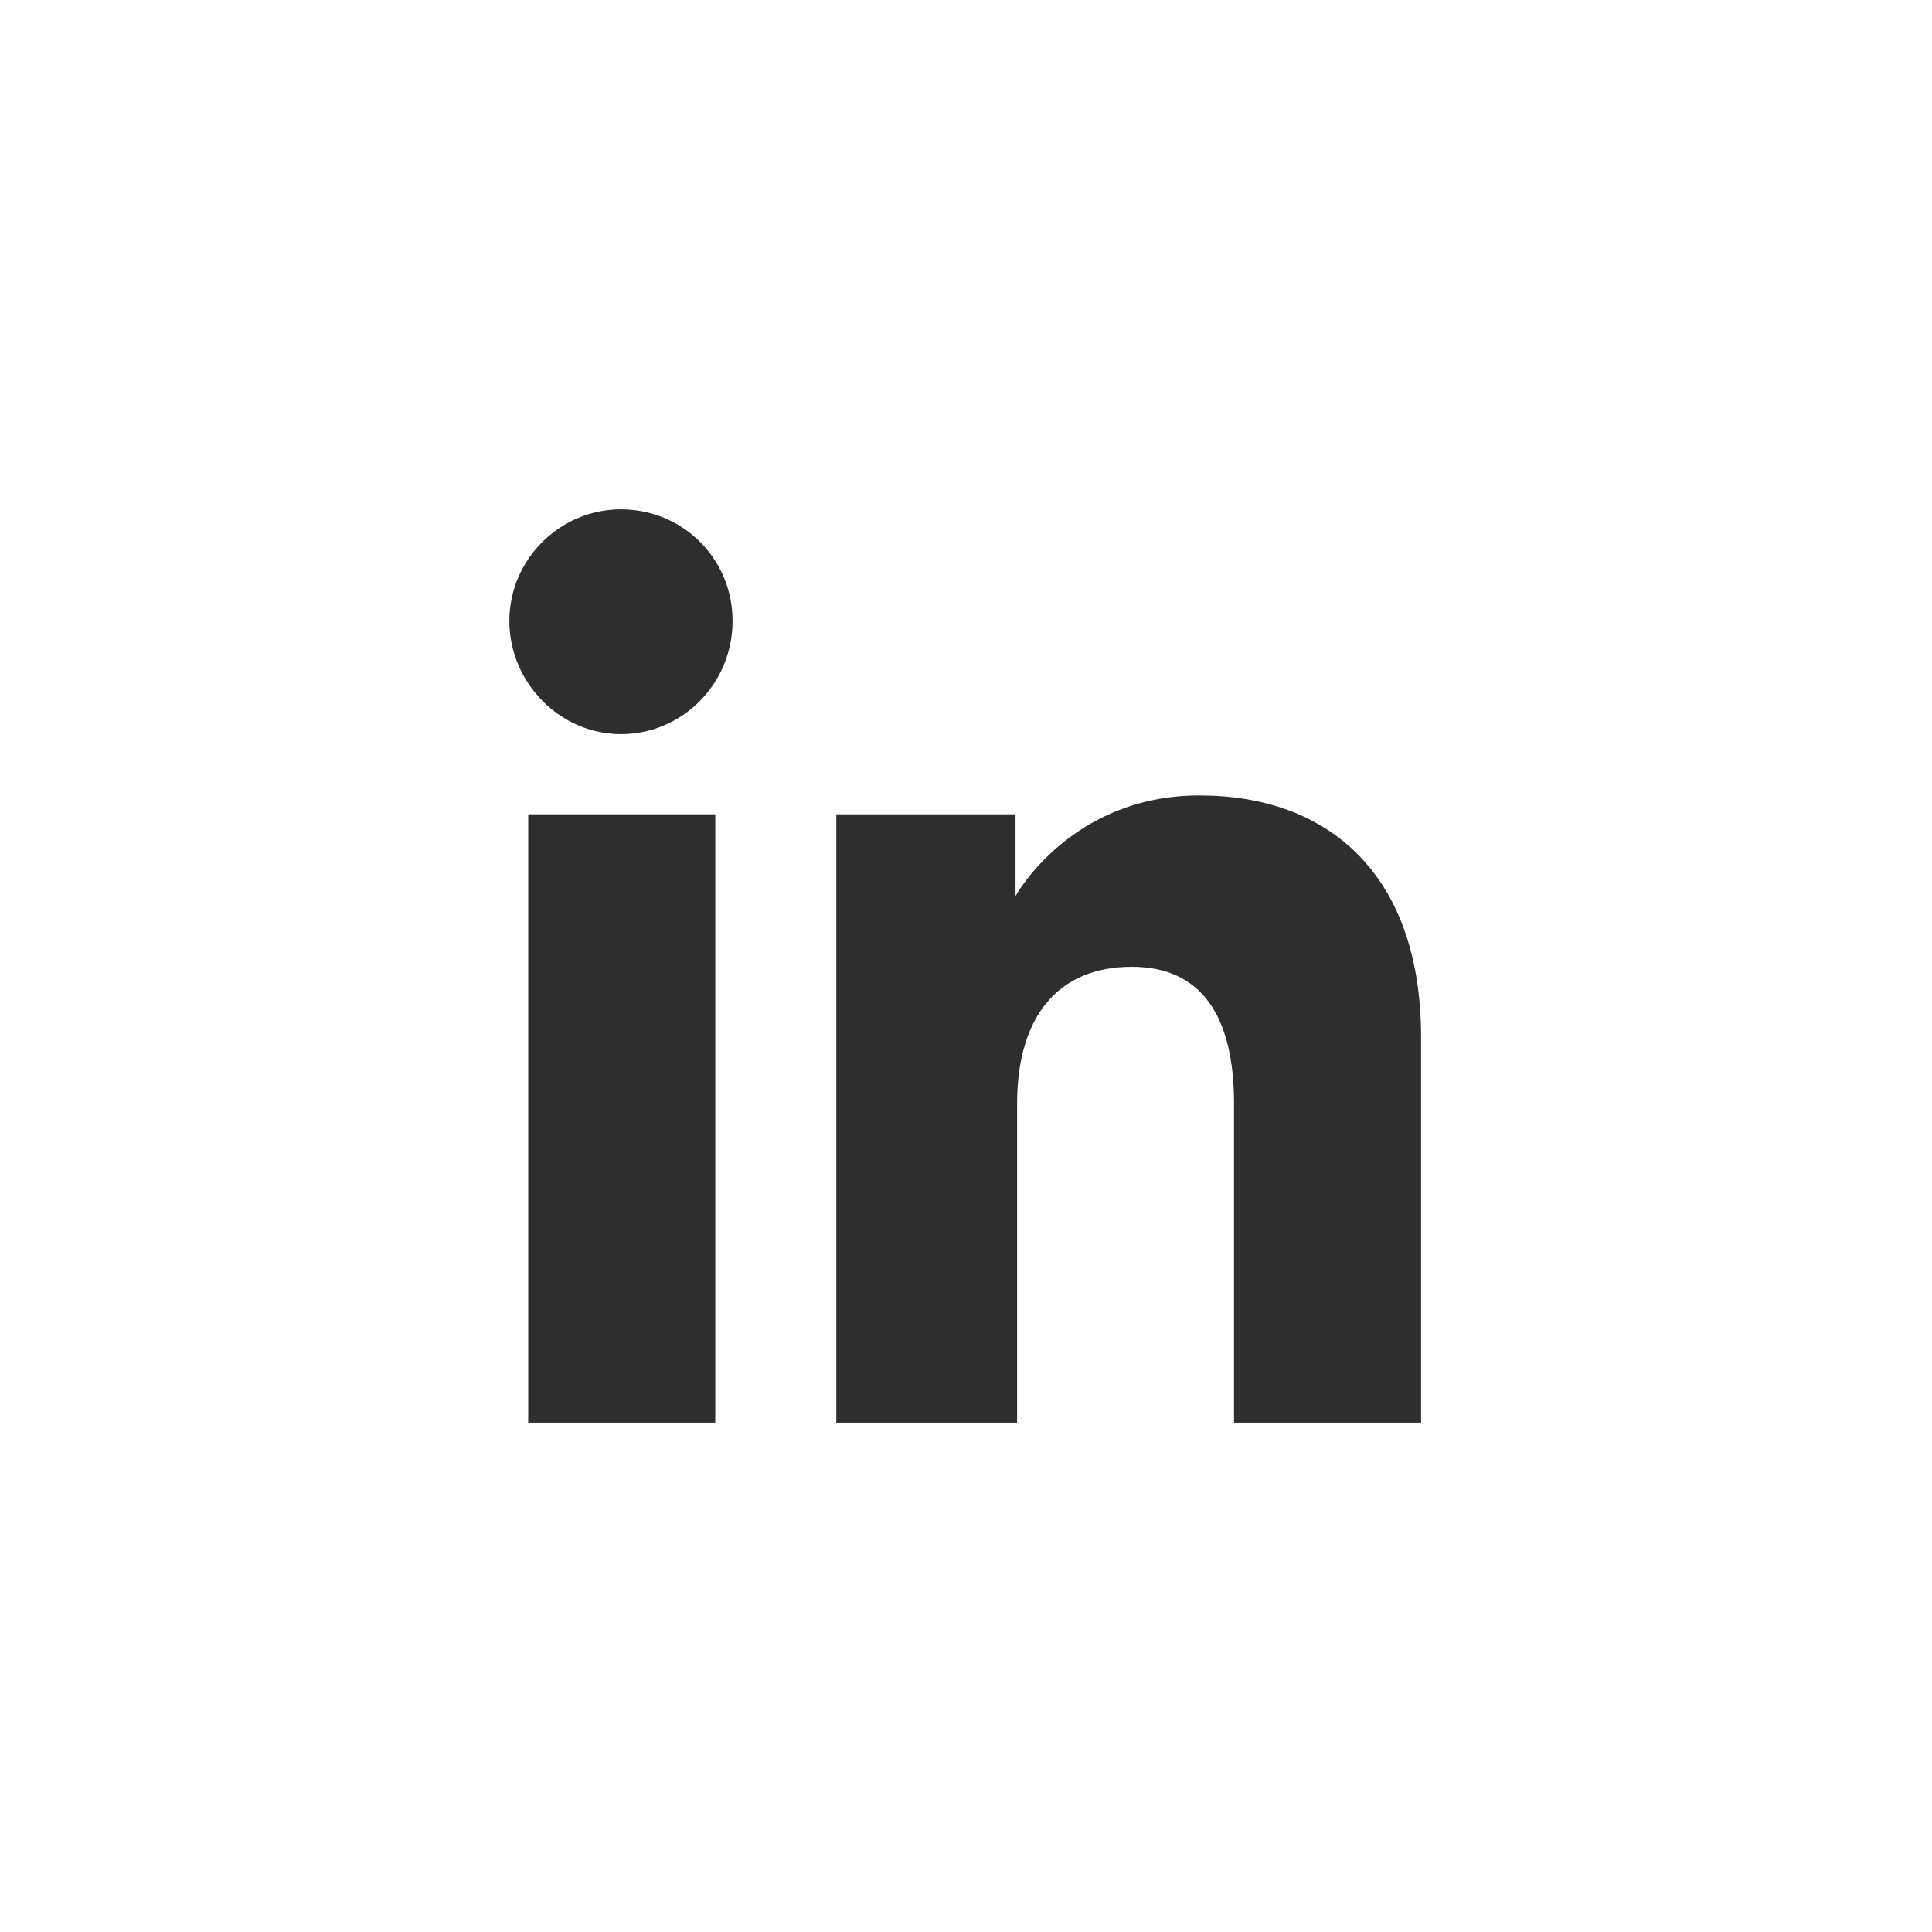 <?xml version="1.0" encoding="utf-8"?>
<!-- Generator: Adobe Illustrator 21.1.0, SVG Export Plug-In . SVG Version: 6.00 Build 0)  -->
<svg version="1.1" id="Layer_1" xmlns="http://www.w3.org/2000/svg" xmlns:xlink="http://www.w3.org/1999/xlink" x="0px" y="0px"
	 viewBox="0 0 122.9 122.9" style="enable-background:new 0 0 122.9 122.9;" xml:space="preserve">
<style type="text/css">
	.st0{fill:none;}
	.st1{fill:#2F2E2E;}
</style>
<rect x="0" y="0" class="st0" width="122.9" height="122.9"/>
<g id="_799061112">
	<g>
		<polygon class="st1" points="33.6,90.5 45.5,90.5 45.5,51.8 33.6,51.8 		"/>
		<path class="st1" d="M39.5,46.7c3.9,0,7.1-3.2,7.1-7.2s-3.2-7.1-7.1-7.1c-3.9,0-7.1,3.2-7.1,7.1S35.6,46.7,39.5,46.7z"/>
	</g>
	<path class="st1" d="M64.7,70.2c0-5.4,2.5-8.7,7.3-8.7c4.4,0,6.5,3.1,6.5,8.7s0,20.3,0,20.3h11.9c0,0,0-14.1,0-24.5
		s-5.9-15.4-14.1-15.4c-8.2,0-11.7,6.4-11.7,6.4v-5.2H53.2v38.7h11.5C64.7,90.5,64.7,76.1,64.7,70.2z"/>
</g>
</svg>
